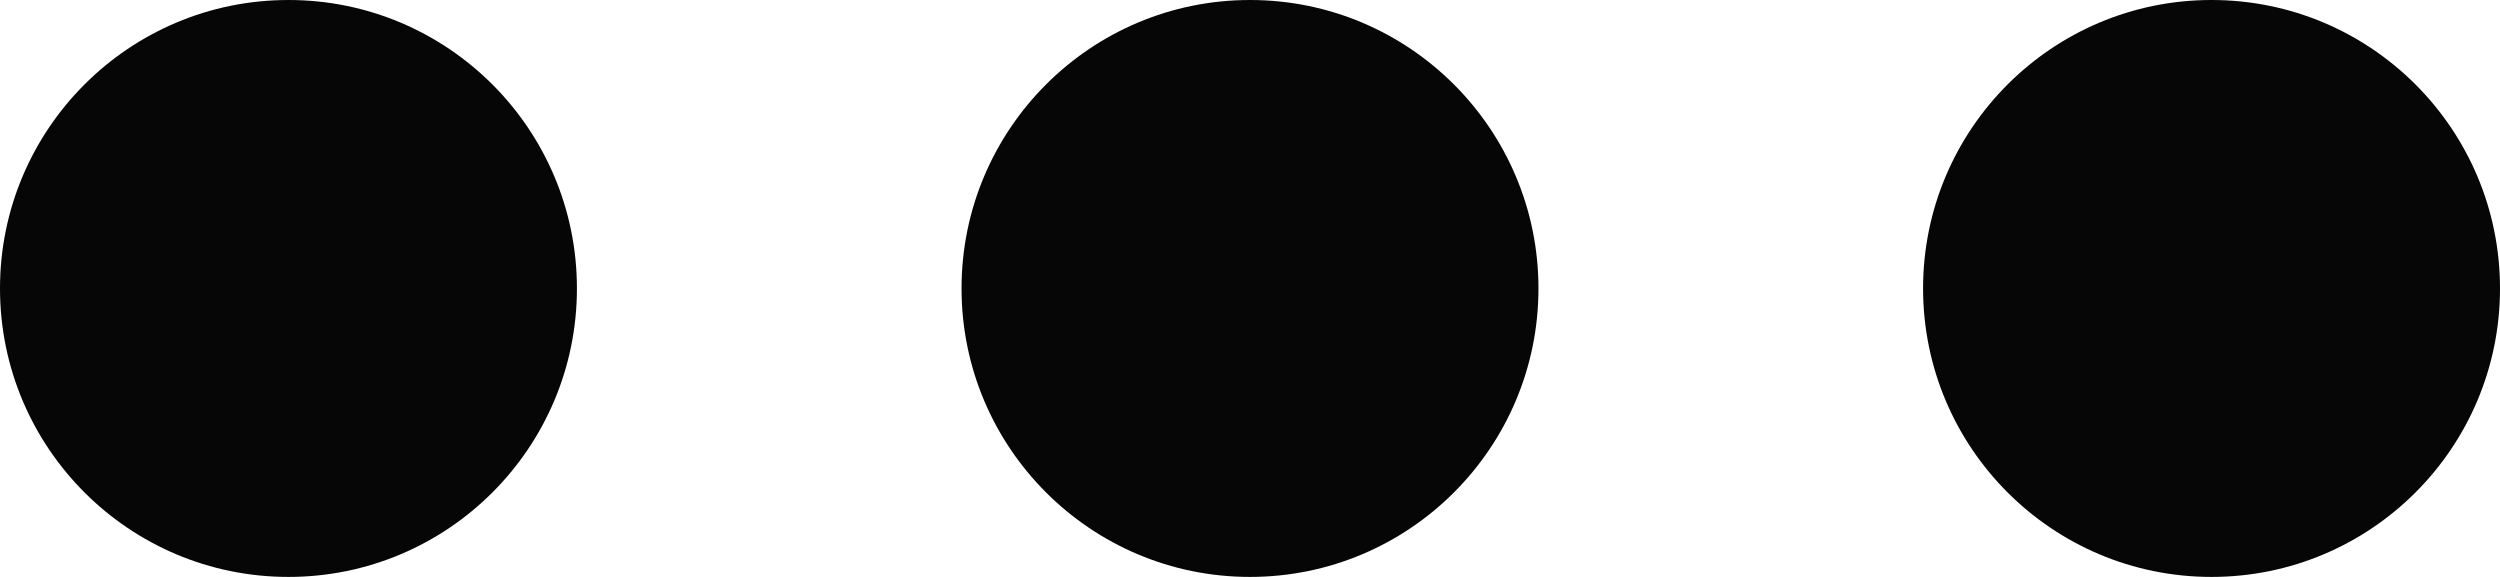 <svg width="130" height="30" viewBox="0 0 130 30" fill="none" xmlns="http://www.w3.org/2000/svg">
<circle cx="15" cy="15" r="15" fill="#060606"/>
<circle cx="15" cy="15" r="15" transform="translate(50)" fill="#060606"/>
<circle cx="15" cy="15" r="15" transform="translate(100)" fill="#060606"/>
</svg>
